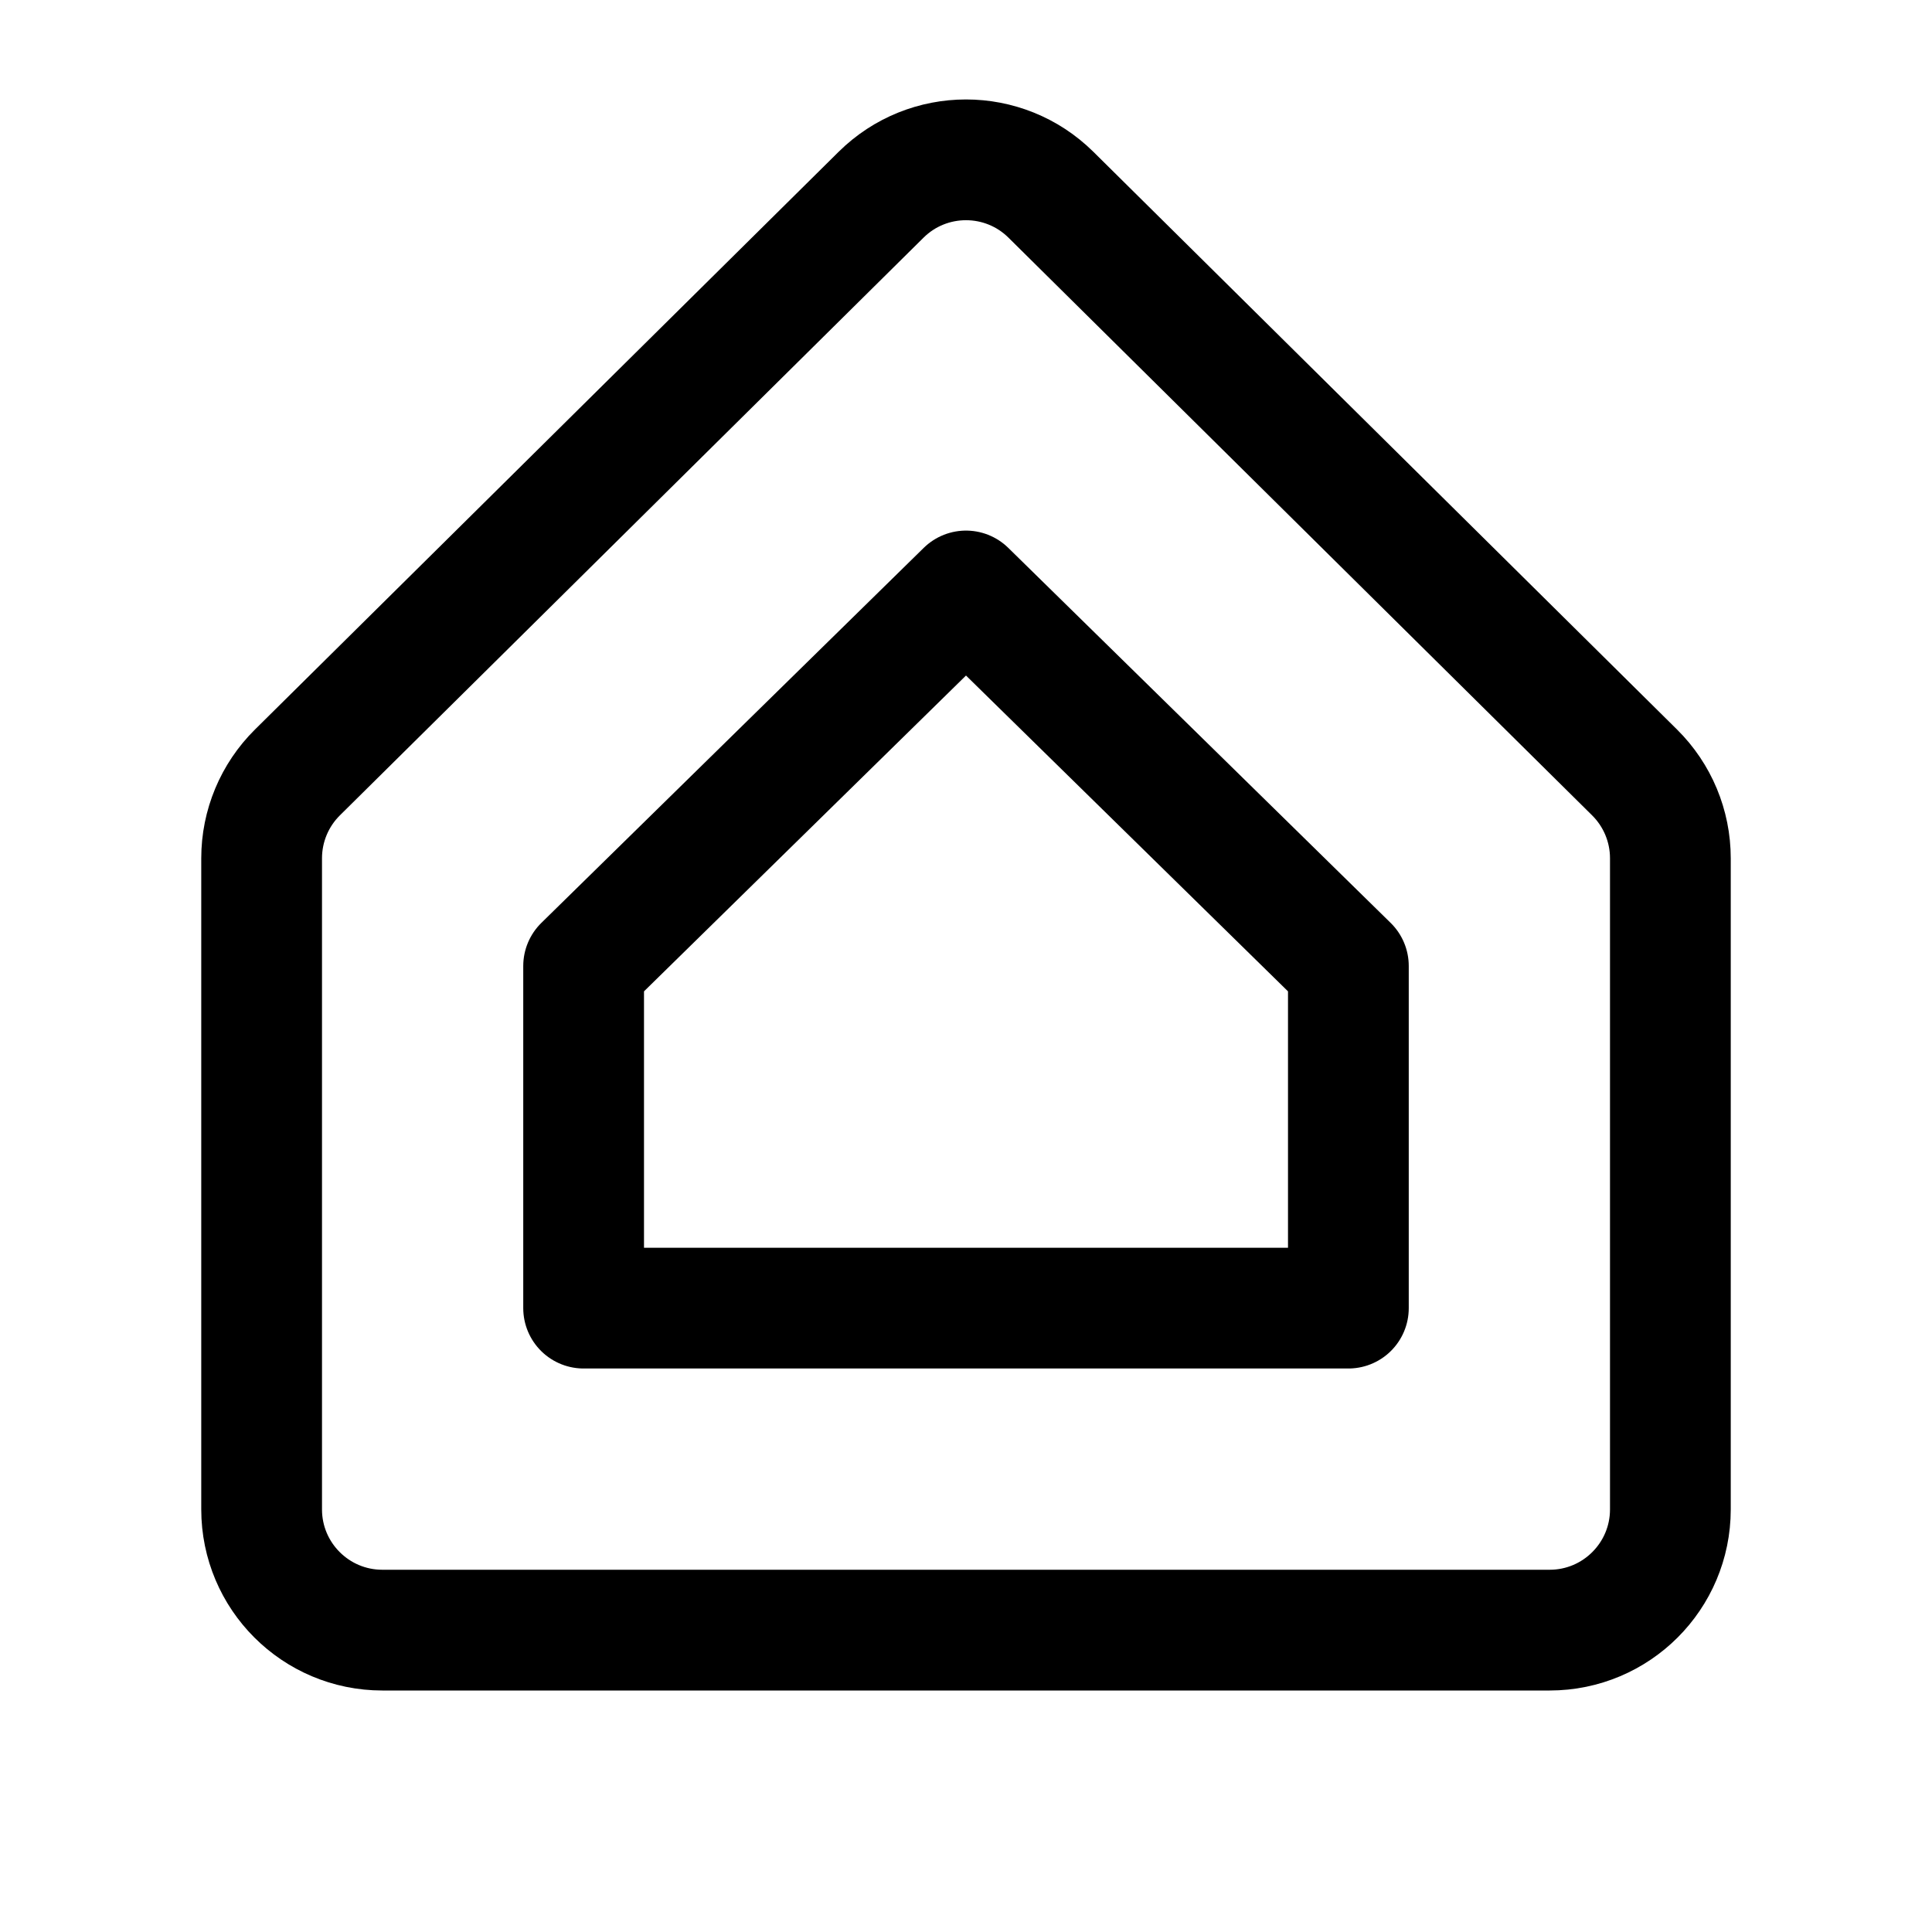<svg width="192" height="192" viewBox="0 0 192 192" fill="none" xmlns="http://www.w3.org/2000/svg">
<path d="M166 150V85.292C166 82.088 164.719 79.017 162.442 76.764L104.442 19.355C99.766 14.727 92.234 14.727 87.558 19.355L29.558 76.764C27.281 79.017 26 82.088 26 85.292V150C26 156.627 31.373 162 38 162H154C160.627 162 166 156.627 166 150Z" stroke="black" stroke-width="12"/>
<path d="M134 130V96L96 58.73L58 96V130H134Z" stroke="black" stroke-width="12" stroke-linejoin="round"/>
</svg>
